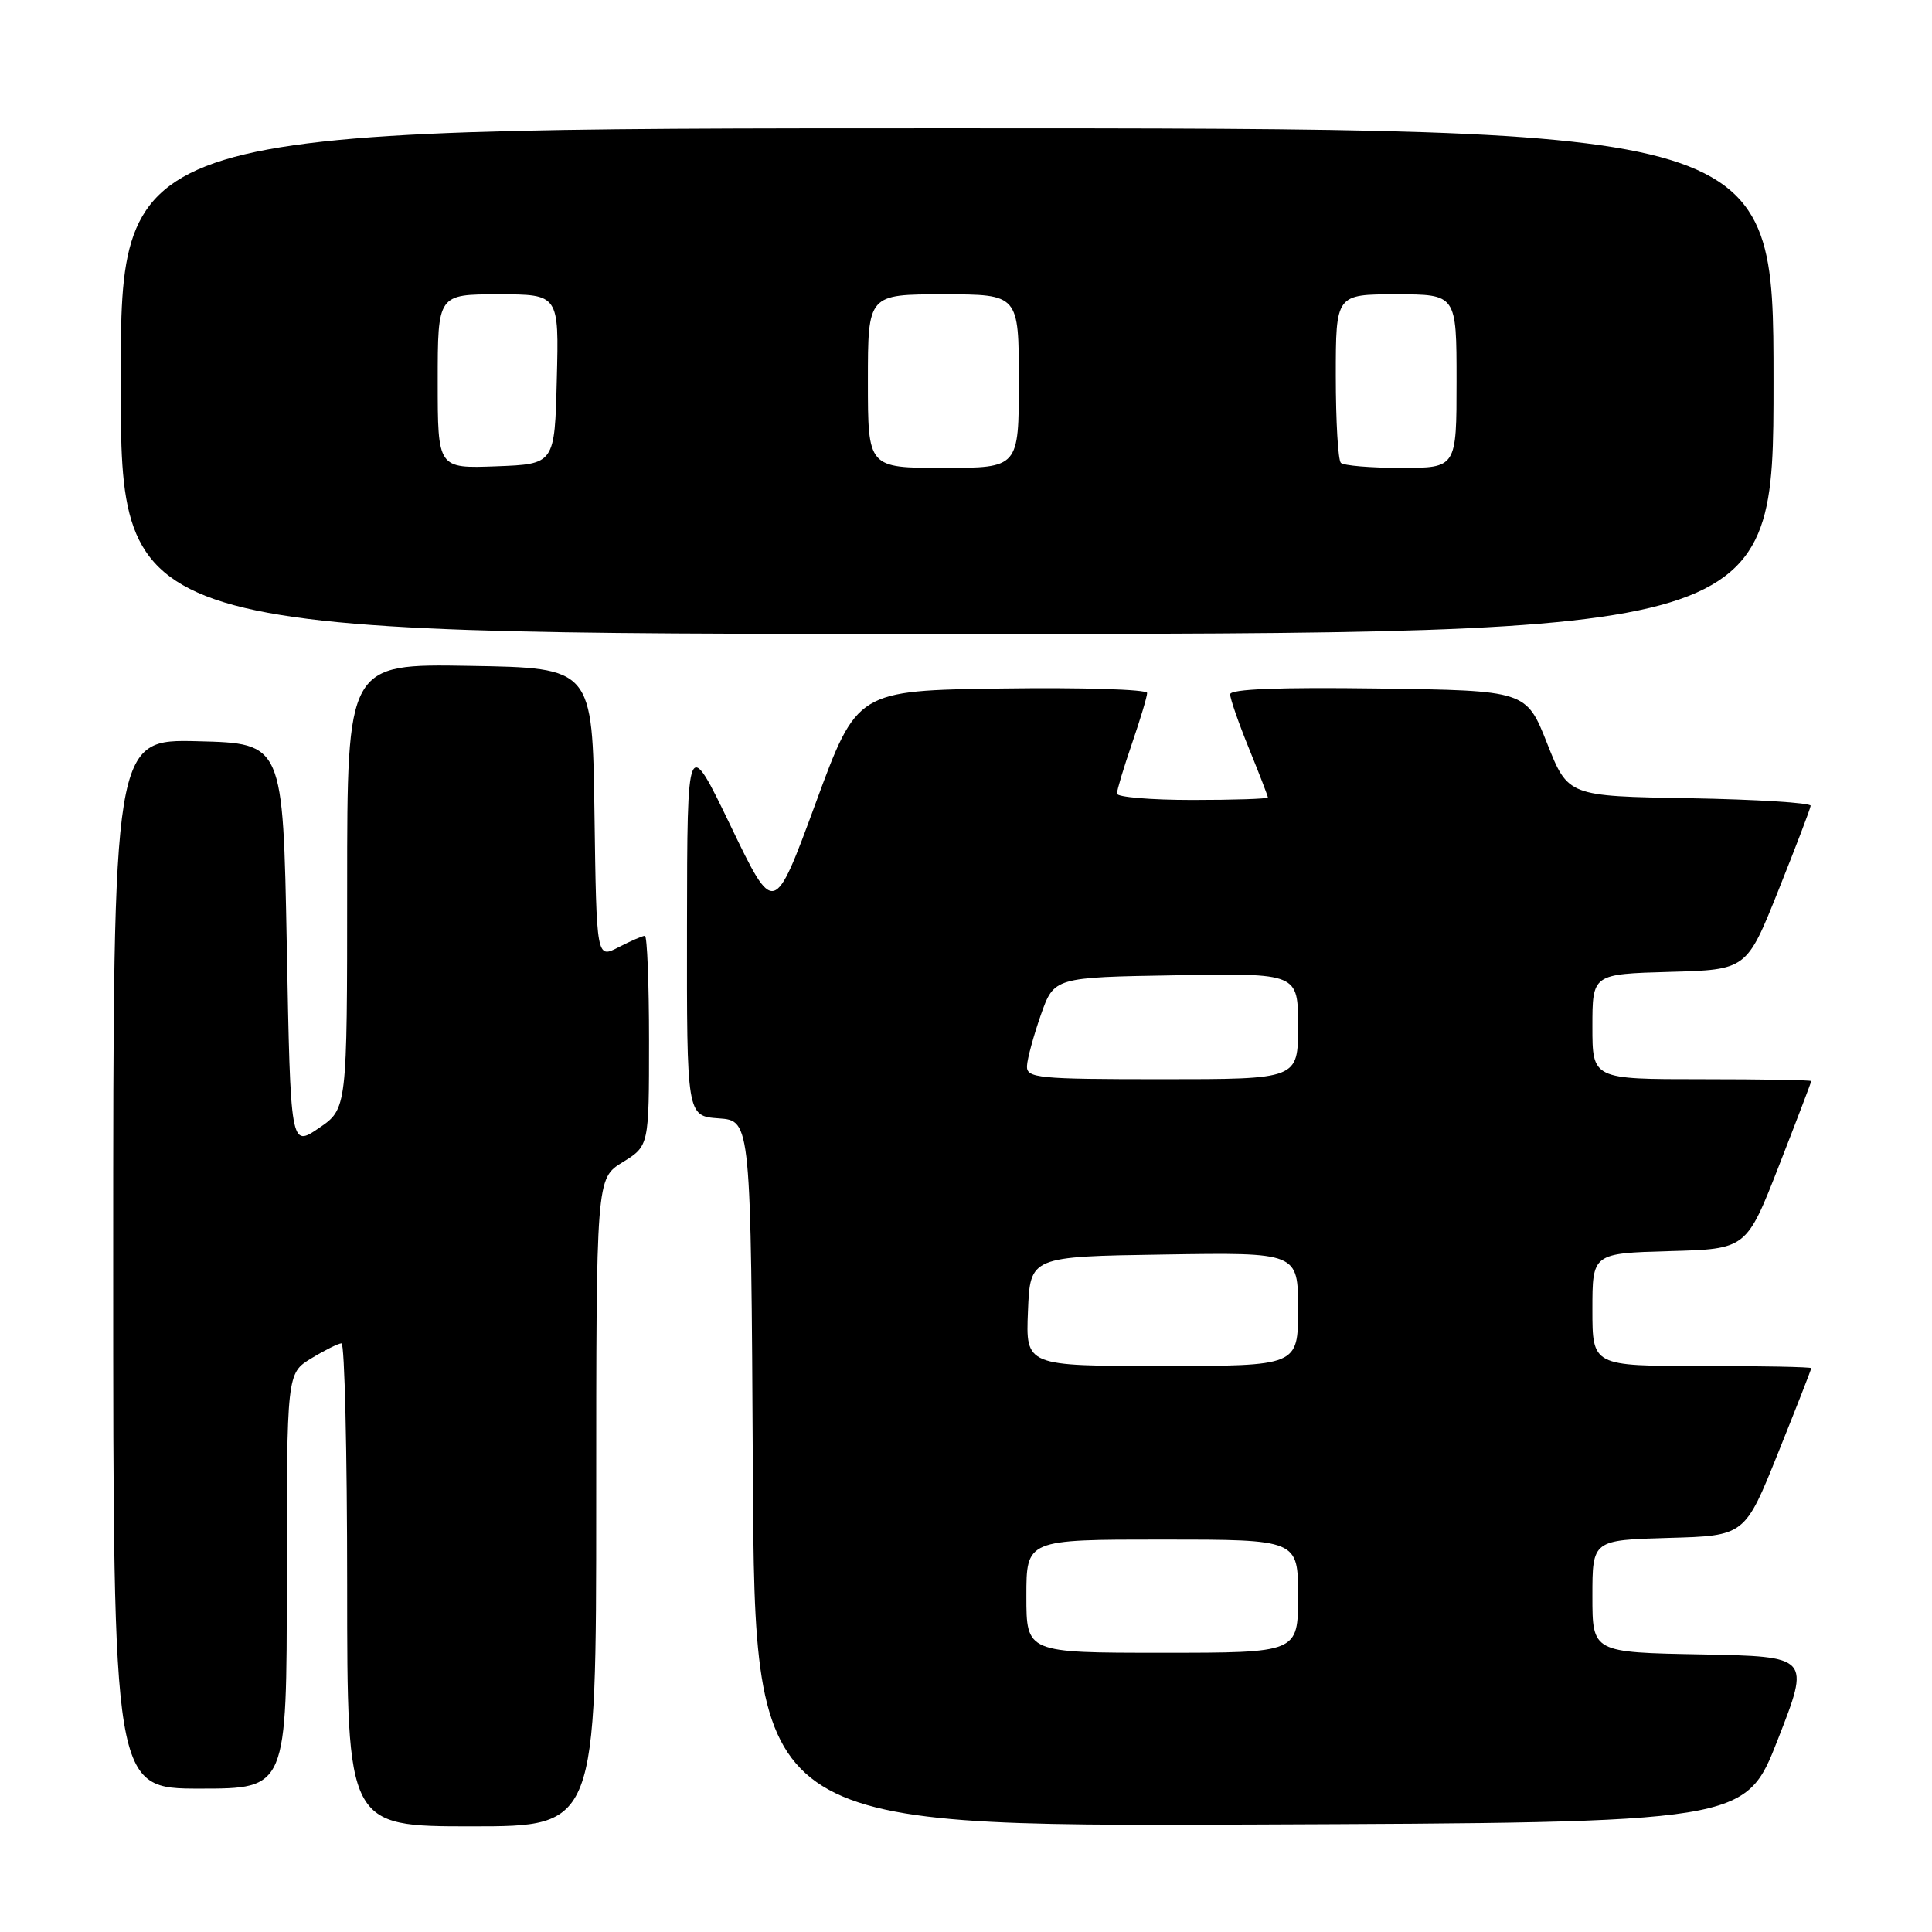 <?xml version="1.0" encoding="UTF-8" standalone="no"?>
<!DOCTYPE svg PUBLIC "-//W3C//DTD SVG 1.1//EN" "http://www.w3.org/Graphics/SVG/1.1/DTD/svg11.dtd" >
<svg xmlns="http://www.w3.org/2000/svg" xmlns:xlink="http://www.w3.org/1999/xlink" version="1.1" viewBox="0 0 256 256">
 <g >
 <path fill="currentColor"
d=" M 79.00 199.08 C 79.00 156.16 79.00 156.16 82.50 154.00 C 86.00 151.84 86.00 151.84 86.00 137.92 C 86.00 130.26 85.75 124.00 85.45 124.00 C 85.15 124.00 83.58 124.68 81.97 125.51 C 79.04 127.03 79.04 127.03 78.77 107.76 C 78.50 88.50 78.50 88.50 62.25 88.23 C 46.00 87.95 46.00 87.95 46.00 117.44 C 46.00 146.93 46.00 146.93 42.25 149.48 C 38.50 152.03 38.50 152.03 38.00 125.26 C 37.50 98.50 37.50 98.50 26.25 98.22 C 15.00 97.93 15.00 97.93 15.00 167.47 C 15.00 237.00 15.00 237.00 26.50 237.00 C 38.00 237.00 38.00 237.00 38.00 209.49 C 38.00 181.97 38.00 181.97 41.25 179.99 C 43.04 178.90 44.84 178.01 45.25 178.00 C 45.66 178.00 46.00 192.40 46.00 210.00 C 46.00 242.00 46.00 242.00 62.50 242.00 C 79.00 242.00 79.00 242.00 79.00 199.08 Z  M 235.57 230.50 C 239.87 219.50 239.87 219.50 225.44 219.22 C 211.00 218.95 211.00 218.95 211.00 211.51 C 211.00 204.07 211.00 204.07 221.10 203.78 C 231.20 203.50 231.20 203.50 235.60 192.54 C 238.02 186.52 240.00 181.46 240.00 181.29 C 240.00 181.13 233.47 181.00 225.50 181.00 C 211.00 181.00 211.00 181.00 211.00 173.53 C 211.00 166.07 211.00 166.07 221.21 165.78 C 231.41 165.50 231.41 165.50 235.71 154.50 C 238.07 148.45 240.00 143.39 240.00 143.25 C 240.00 143.11 233.47 143.00 225.50 143.00 C 211.00 143.00 211.00 143.00 211.00 136.03 C 211.00 129.07 211.00 129.07 221.22 128.78 C 231.44 128.50 231.44 128.50 235.64 118.00 C 237.95 112.22 239.88 107.17 239.92 106.77 C 239.96 106.38 232.75 105.93 223.89 105.77 C 207.77 105.50 207.77 105.50 205.00 98.50 C 202.23 91.50 202.23 91.50 182.61 91.23 C 169.52 91.05 163.00 91.30 163.00 92.00 C 163.00 92.57 164.12 95.81 165.50 99.19 C 166.88 102.58 168.00 105.49 168.00 105.67 C 168.00 105.85 163.50 106.00 158.00 106.00 C 152.50 106.00 148.00 105.62 148.00 105.16 C 148.00 104.69 148.90 101.70 150.00 98.50 C 151.10 95.30 152.00 92.30 152.00 91.82 C 152.00 91.35 143.35 91.08 132.78 91.23 C 113.56 91.50 113.56 91.50 108.07 106.45 C 102.57 121.40 102.57 121.40 96.82 109.45 C 91.06 97.50 91.06 97.50 91.03 122.69 C 91.00 147.89 91.00 147.89 95.25 148.19 C 99.50 148.50 99.50 148.50 99.76 195.26 C 100.02 242.01 100.02 242.01 165.64 241.76 C 231.27 241.50 231.27 241.50 235.57 230.50 Z  M 235.00 50.50 C 235.00 17.00 235.00 17.00 125.50 17.00 C 16.00 17.00 16.00 17.00 16.00 50.50 C 16.00 84.00 16.00 84.00 125.50 84.00 C 235.00 84.00 235.00 84.00 235.00 50.50 Z  M 136.00 211.50 C 136.00 204.00 136.00 204.00 154.00 204.00 C 172.00 204.00 172.00 204.00 172.00 211.50 C 172.00 219.00 172.00 219.00 154.00 219.00 C 136.00 219.00 136.00 219.00 136.00 211.50 Z  M 136.21 173.75 C 136.50 166.50 136.50 166.50 154.25 166.23 C 172.00 165.95 172.00 165.95 172.00 173.48 C 172.00 181.00 172.00 181.00 153.96 181.00 C 135.91 181.00 135.91 181.00 136.21 173.75 Z  M 136.08 141.25 C 136.12 140.29 136.95 137.25 137.91 134.50 C 139.67 129.50 139.67 129.50 155.84 129.23 C 172.00 128.95 172.00 128.95 172.00 135.98 C 172.00 143.00 172.00 143.00 154.00 143.00 C 137.49 143.00 136.01 142.85 136.08 141.25 Z  M 58.00 50.54 C 58.00 39.00 58.00 39.00 66.03 39.00 C 74.07 39.00 74.07 39.00 73.78 50.25 C 73.50 61.50 73.50 61.50 65.75 61.79 C 58.00 62.08 58.00 62.08 58.00 50.54 Z  M 115.00 50.50 C 115.00 39.00 115.00 39.00 125.00 39.00 C 135.00 39.00 135.00 39.00 135.00 50.50 C 135.00 62.00 135.00 62.00 125.00 62.00 C 115.00 62.00 115.00 62.00 115.00 50.50 Z  M 177.67 61.33 C 177.30 60.97 177.00 55.79 177.00 49.83 C 177.00 39.00 177.00 39.00 185.00 39.00 C 193.00 39.00 193.00 39.00 193.00 50.50 C 193.00 62.00 193.00 62.00 185.67 62.00 C 181.63 62.00 178.03 61.70 177.67 61.33 Z "/>
</g>
</svg>